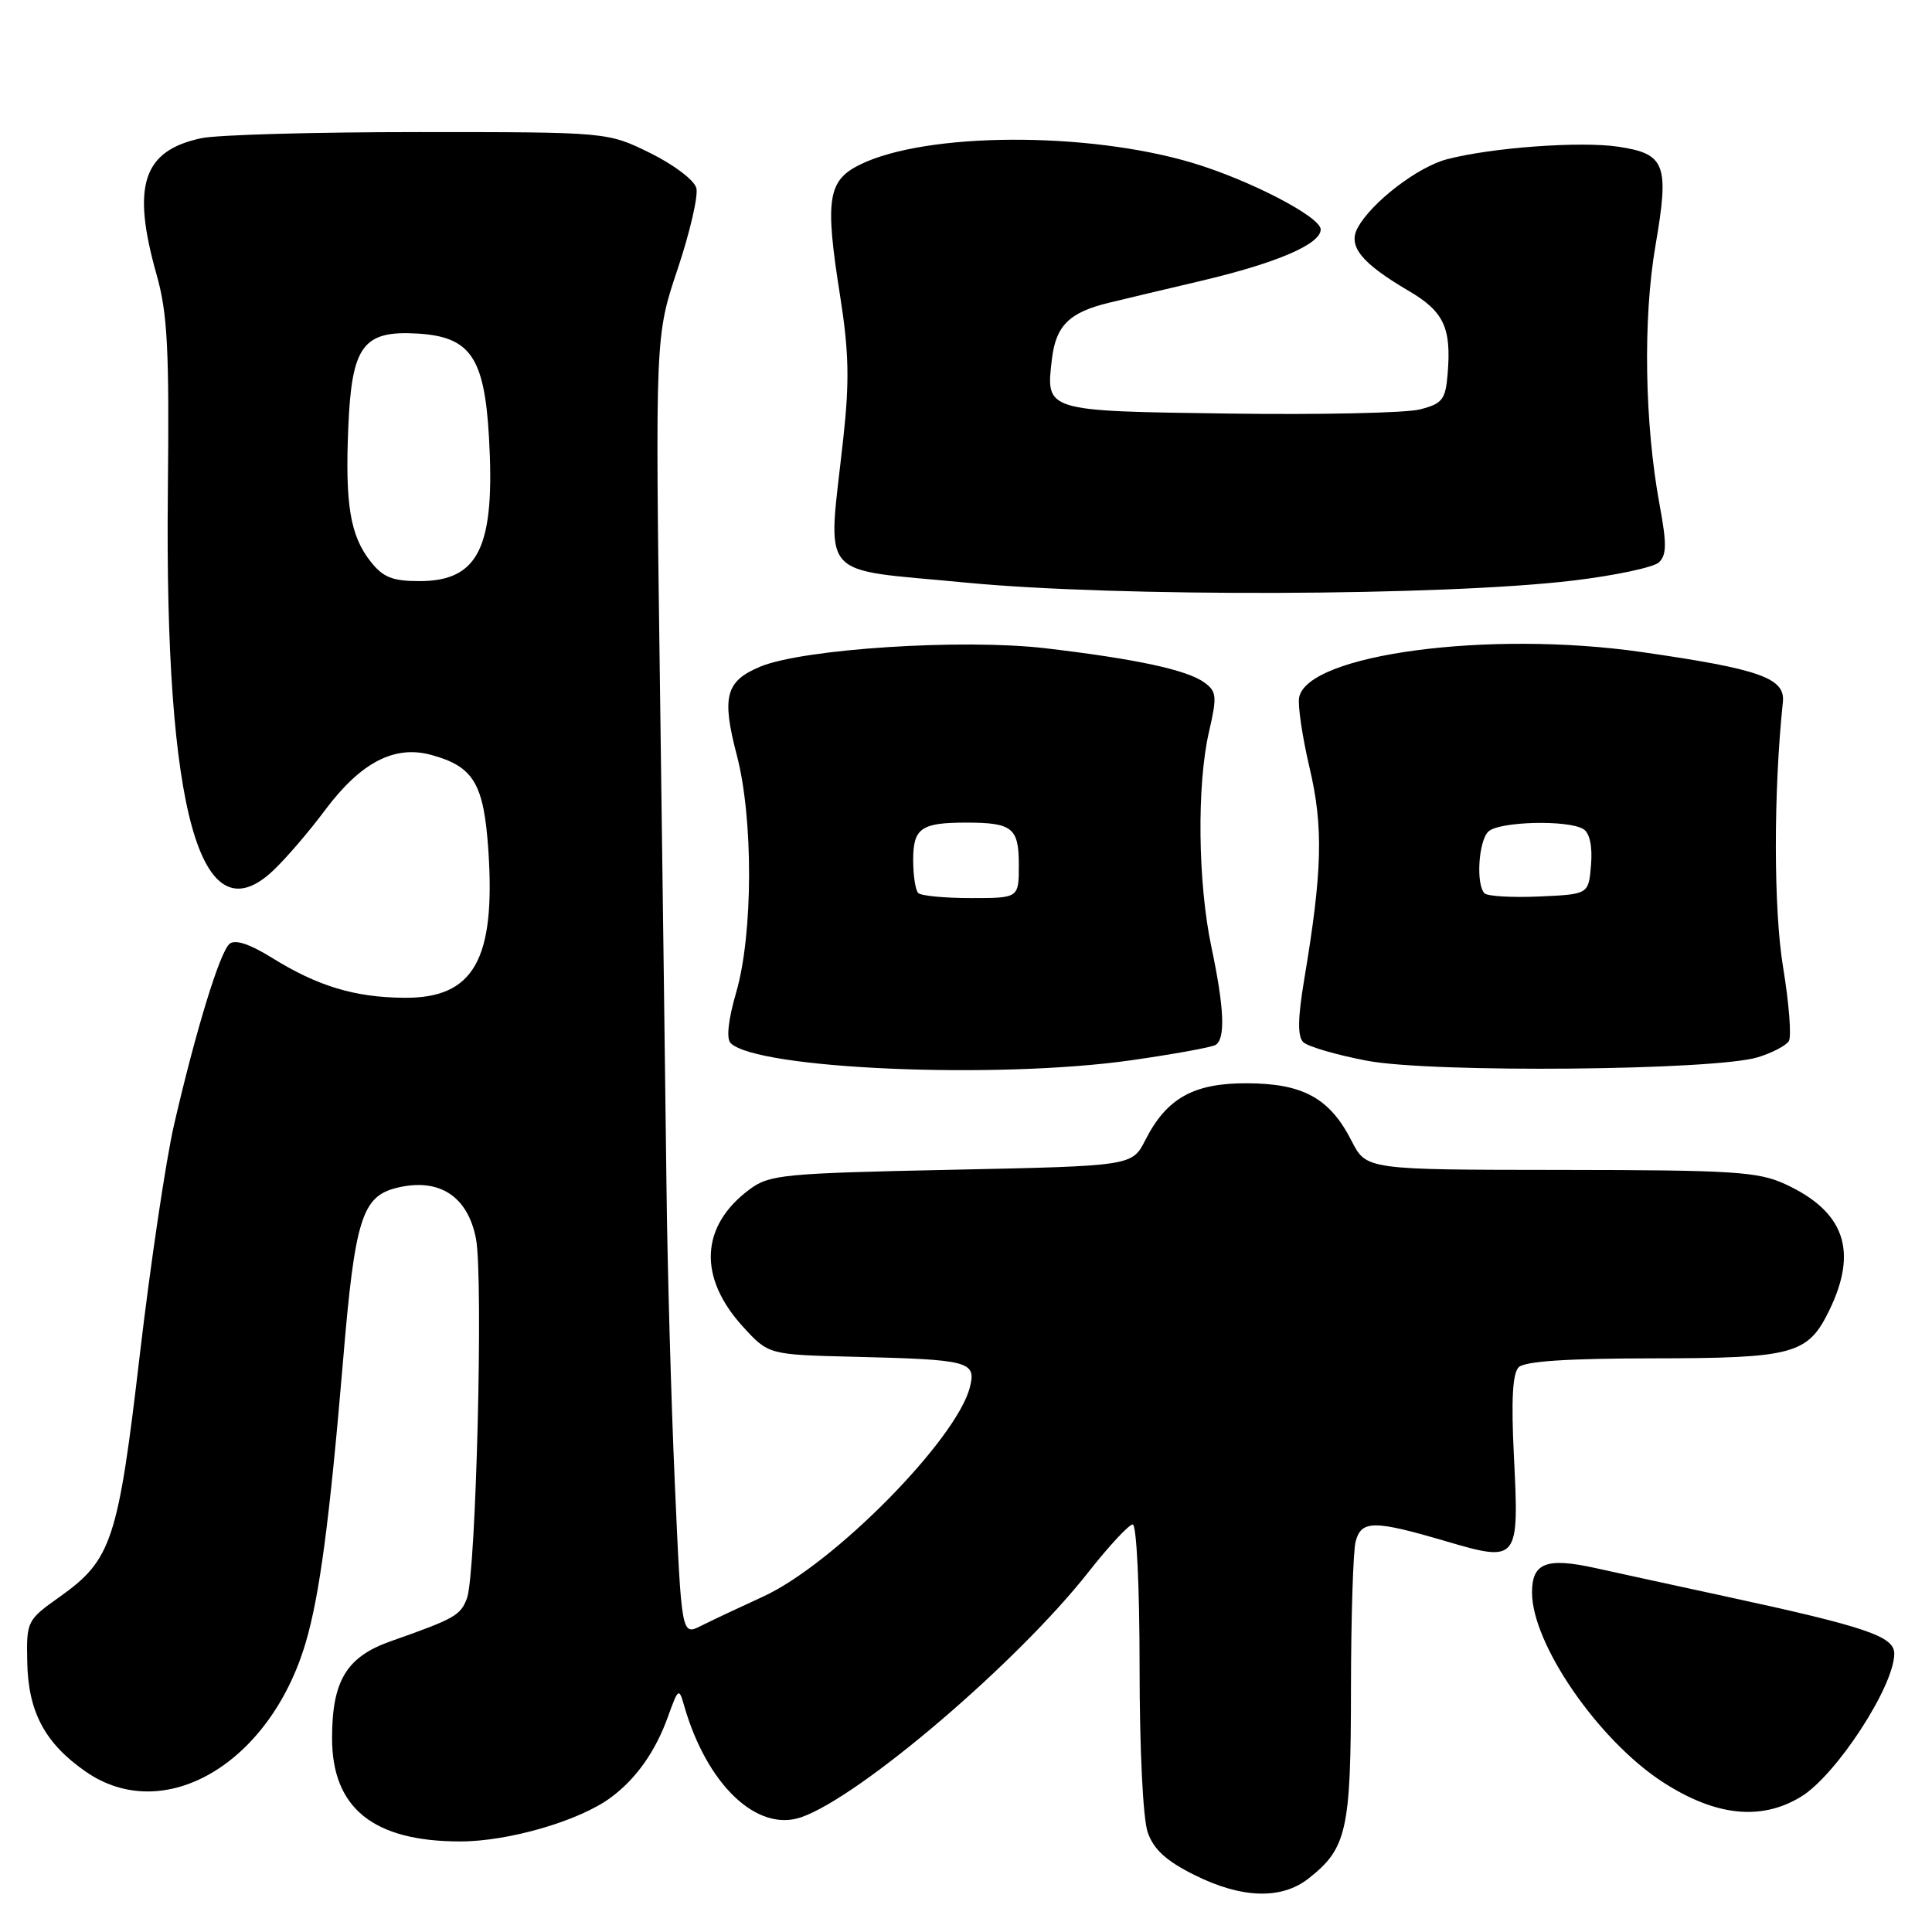 <?xml version="1.0" encoding="UTF-8" standalone="no"?>
<!DOCTYPE svg PUBLIC "-//W3C//DTD SVG 1.1//EN" "http://www.w3.org/Graphics/SVG/1.1/DTD/svg11.dtd" >
<svg xmlns="http://www.w3.org/2000/svg" xmlns:xlink="http://www.w3.org/1999/xlink" version="1.1" viewBox="0 0 256 256">
 <g >
 <path fill="currentColor"
d=" M 173.39 248.91 C 178.47 244.91 179.00 242.54 179.01 223.80 C 179.02 214.28 179.30 205.49 179.63 204.25 C 180.39 201.42 182.06 201.42 191.58 204.22 C 201.19 207.04 201.30 206.90 200.60 192.92 C 200.23 185.54 200.42 181.98 201.23 181.17 C 202.03 180.37 207.69 180.00 218.95 179.99 C 237.63 179.97 239.53 179.46 242.35 173.71 C 246.25 165.75 244.43 160.52 236.50 156.88 C 232.95 155.25 229.59 155.04 206.77 155.02 C 181.04 155.00 181.04 155.00 179.08 151.15 C 176.21 145.53 172.69 143.58 165.33 143.54 C 158.19 143.49 154.59 145.49 151.76 151.07 C 150.01 154.50 150.01 154.50 126.08 155.00 C 103.76 155.47 101.95 155.64 99.32 157.60 C 92.78 162.46 92.47 169.27 98.48 175.83 C 101.84 179.50 101.84 179.50 113.17 179.78 C 128.45 180.15 129.37 180.39 128.52 183.79 C 126.79 190.72 110.44 207.29 101.11 211.56 C 98.03 212.97 94.33 214.71 92.90 215.43 C 90.31 216.73 90.31 216.73 89.42 196.61 C 88.93 185.55 88.43 167.72 88.31 157.00 C 88.18 146.28 87.80 116.58 87.45 91.00 C 86.82 44.50 86.82 44.50 89.79 35.65 C 91.42 30.78 92.54 25.95 92.27 24.92 C 92.00 23.87 89.27 21.81 86.14 20.27 C 80.50 17.50 80.50 17.50 55.50 17.50 C 41.75 17.50 28.79 17.86 26.69 18.31 C 18.93 19.95 17.41 24.57 20.74 36.36 C 22.20 41.51 22.44 46.17 22.24 65.26 C 21.81 107.45 26.54 124.46 36.18 115.37 C 37.86 113.79 40.94 110.21 43.03 107.40 C 47.80 101.01 52.27 98.68 57.18 100.04 C 62.77 101.58 64.11 103.83 64.71 112.68 C 65.68 127.18 62.76 132.30 53.54 132.21 C 46.98 132.16 42.09 130.67 36.03 126.91 C 33.08 125.08 31.17 124.45 30.42 125.06 C 29.14 126.13 25.98 136.41 23.07 149.00 C 21.99 153.68 19.95 167.39 18.53 179.47 C 15.65 204.14 14.80 206.69 7.91 211.59 C 3.58 214.66 3.50 214.81 3.61 220.21 C 3.73 226.85 5.96 231.01 11.39 234.77 C 21.73 241.93 35.74 233.72 40.49 217.71 C 42.35 211.45 43.68 201.41 45.47 180.13 C 47.02 161.60 47.97 158.55 52.51 157.41 C 58.13 156.00 61.97 158.45 63.07 164.13 C 64.06 169.30 63.08 208.49 61.88 211.76 C 61.03 214.05 60.30 214.47 51.73 217.49 C 45.91 219.55 44.00 222.72 44.00 230.32 C 44.00 239.59 49.47 244.00 60.99 244.00 C 67.41 244.00 76.78 241.27 80.94 238.18 C 84.31 235.68 86.85 232.09 88.52 227.44 C 89.87 223.69 89.97 223.62 90.64 225.97 C 93.64 236.47 100.31 242.83 106.18 240.79 C 113.99 238.06 134.81 220.29 144.23 208.30 C 146.95 204.84 149.59 202.00 150.09 202.00 C 150.60 202.00 151.00 210.21 151.00 220.85 C 151.00 231.78 151.45 241.00 152.08 242.80 C 152.87 245.07 154.54 246.59 158.28 248.45 C 164.54 251.57 169.80 251.73 173.39 248.91 Z  M 238.65 238.07 C 243.31 235.23 251.00 223.43 251.00 219.12 C 251.00 216.82 247.33 215.57 228.50 211.50 C 221.90 210.07 214.21 208.40 211.42 207.78 C 204.91 206.34 203.00 207.08 203.00 211.01 C 203.00 217.85 211.82 230.63 220.35 236.15 C 227.33 240.66 233.37 241.29 238.65 238.07 Z  M 149.82 140.50 C 155.50 139.69 160.56 138.77 161.07 138.46 C 162.40 137.64 162.22 133.55 160.52 125.50 C 158.72 117.00 158.57 104.00 160.20 96.96 C 161.28 92.28 161.22 91.63 159.59 90.44 C 157.31 88.77 150.59 87.32 138.55 85.90 C 127.54 84.61 106.41 85.97 100.72 88.34 C 96.14 90.26 95.60 92.31 97.64 100.10 C 99.83 108.48 99.79 123.78 97.55 131.49 C 96.50 135.10 96.22 137.62 96.81 138.21 C 100.26 141.66 131.98 143.03 149.82 140.50 Z  M 232.93 140.09 C 234.82 139.51 236.66 138.55 237.03 137.95 C 237.40 137.35 237.06 132.96 236.27 128.18 C 235.00 120.51 234.99 104.92 236.24 93.02 C 236.57 89.85 233.20 88.65 217.53 86.40 C 197.29 83.49 173.21 86.69 172.14 92.43 C 171.95 93.49 172.57 97.69 173.53 101.76 C 175.37 109.57 175.22 115.44 172.82 129.75 C 171.96 134.91 171.92 137.32 172.68 138.08 C 173.27 138.67 177.07 139.78 181.12 140.55 C 189.70 142.19 227.22 141.85 232.93 140.09 Z  M 208.50 76.92 C 214.00 76.26 219.08 75.18 219.80 74.53 C 220.84 73.56 220.87 72.08 219.91 66.92 C 217.91 56.10 217.69 42.21 219.36 32.53 C 221.21 21.77 220.69 20.38 214.43 19.44 C 209.44 18.69 197.66 19.55 191.74 21.10 C 187.83 22.12 181.69 26.85 179.88 30.22 C 178.59 32.63 180.42 34.88 186.64 38.53 C 191.32 41.27 192.33 43.42 191.82 49.54 C 191.54 52.96 191.13 53.48 188.15 54.25 C 186.31 54.72 174.93 54.97 162.87 54.80 C 138.34 54.46 138.56 54.53 139.39 47.54 C 139.92 43.13 141.70 41.38 146.97 40.11 C 148.91 39.64 154.40 38.33 159.17 37.21 C 169.21 34.84 175.00 32.35 175.00 30.40 C 175.00 28.74 165.56 23.84 158.00 21.58 C 144.05 17.41 122.77 17.51 114.00 21.79 C 109.66 23.91 109.28 26.38 111.33 39.28 C 112.48 46.56 112.57 50.50 111.75 58.00 C 109.66 77.20 108.02 75.26 128.00 77.20 C 147.99 79.13 191.35 78.99 208.50 76.92 Z  M 49.10 74.40 C 46.40 70.97 45.72 66.85 46.15 56.64 C 46.60 45.79 48.10 43.77 55.34 44.20 C 62.31 44.62 64.18 47.32 64.79 57.89 C 65.63 72.49 63.46 77.00 55.57 77.00 C 52.00 77.00 50.75 76.50 49.10 74.40 Z  M 121.67 118.33 C 121.30 117.97 121.00 115.99 121.00 113.94 C 121.00 109.74 122.05 109.00 128.00 109.00 C 134.15 109.00 135.00 109.68 135.00 114.61 C 135.00 119.00 135.00 119.00 128.67 119.00 C 125.18 119.00 122.03 118.70 121.67 118.33 Z  M 196.71 118.37 C 195.56 117.22 195.90 111.50 197.20 110.20 C 198.56 108.84 207.81 108.60 209.82 109.87 C 210.65 110.39 211.02 112.16 210.82 114.60 C 210.50 118.50 210.50 118.50 203.96 118.79 C 200.36 118.95 197.10 118.76 196.71 118.37 Z "/>
</g>
</svg>